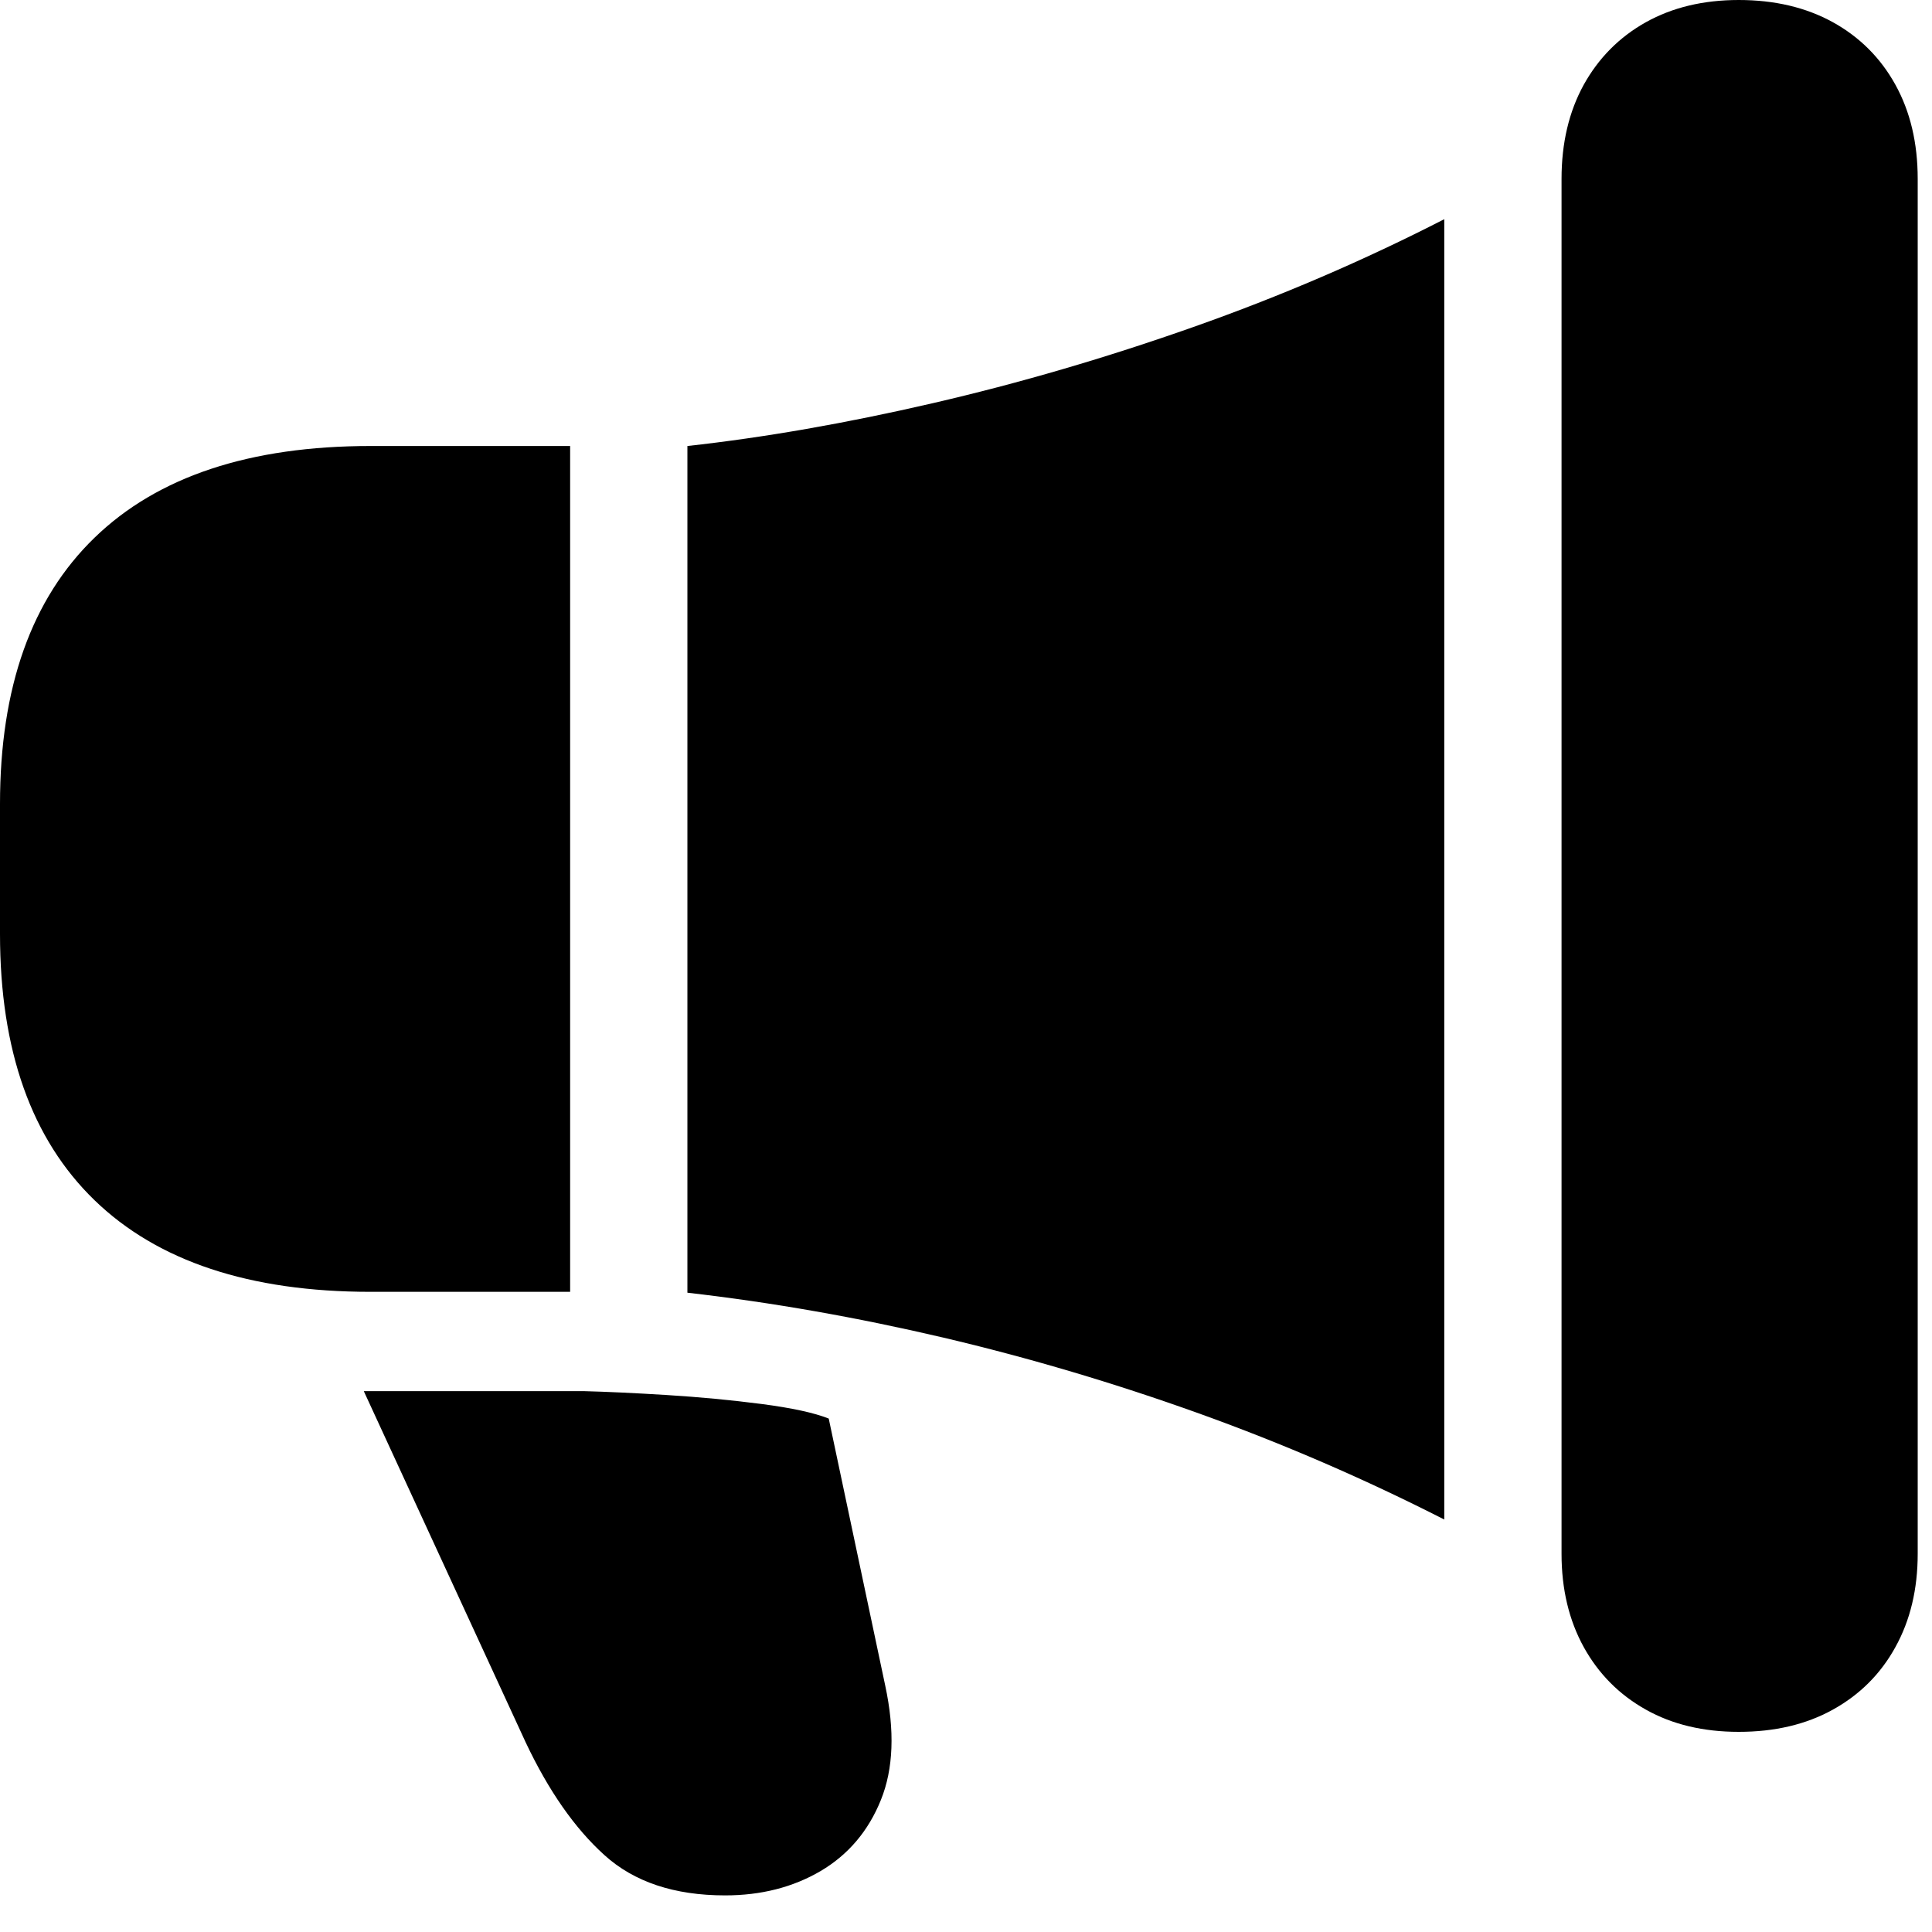 <svg width="20" height="20" viewBox="0 0 20 20" xmlns="http://www.w3.org/2000/svg">
<path id="Vector" d="M3.837 4.617C2.585 4.617 1.632 4.933 0.979 5.566C0.326 6.198 0 7.116 0 8.322V9.669C0 10.874 0.326 11.793 0.979 12.425C1.632 13.057 2.585 13.373 3.837 13.373H5.902V4.617H3.837ZM7.116 13.382C7.991 13.482 8.874 13.638 9.766 13.847C10.658 14.057 11.54 14.319 12.412 14.632C13.283 14.945 14.129 15.311 14.951 15.73C14.951 15.707 14.951 15.682 14.951 15.655C14.951 15.629 14.951 15.604 14.951 15.58V2.349C14.951 2.337 14.951 2.323 14.951 2.309C14.951 2.294 14.951 2.281 14.951 2.269C14.123 2.694 13.258 3.066 12.354 3.385C11.45 3.704 10.55 3.967 9.655 4.174C8.76 4.381 7.914 4.529 7.116 4.617V13.382ZM16.165 16.085C16.165 16.451 16.242 16.773 16.395 17.051C16.549 17.329 16.763 17.544 17.038 17.698C17.312 17.852 17.633 17.928 17.999 17.928C18.372 17.928 18.696 17.852 18.974 17.698C19.252 17.544 19.468 17.329 19.621 17.051C19.775 16.773 19.852 16.451 19.852 16.085V1.852C19.852 1.48 19.775 1.155 19.621 0.877C19.468 0.6 19.252 0.384 18.974 0.23C18.696 0.077 18.372 0 17.999 0C17.633 0 17.312 0.077 17.038 0.23C16.763 0.384 16.549 0.6 16.395 0.877C16.242 1.155 16.165 1.48 16.165 1.852V16.085ZM7.506 19.621C7.879 19.621 8.208 19.537 8.495 19.369C8.781 19.2 8.989 18.955 9.119 18.633C9.249 18.311 9.264 17.917 9.164 17.45L8.579 14.685C8.431 14.626 8.199 14.575 7.883 14.534C7.567 14.493 7.239 14.462 6.899 14.441C6.56 14.42 6.274 14.407 6.044 14.401H3.766L5.441 18.035C5.678 18.537 5.95 18.927 6.257 19.204C6.564 19.482 6.981 19.621 7.506 19.621Z"/>
</svg>
